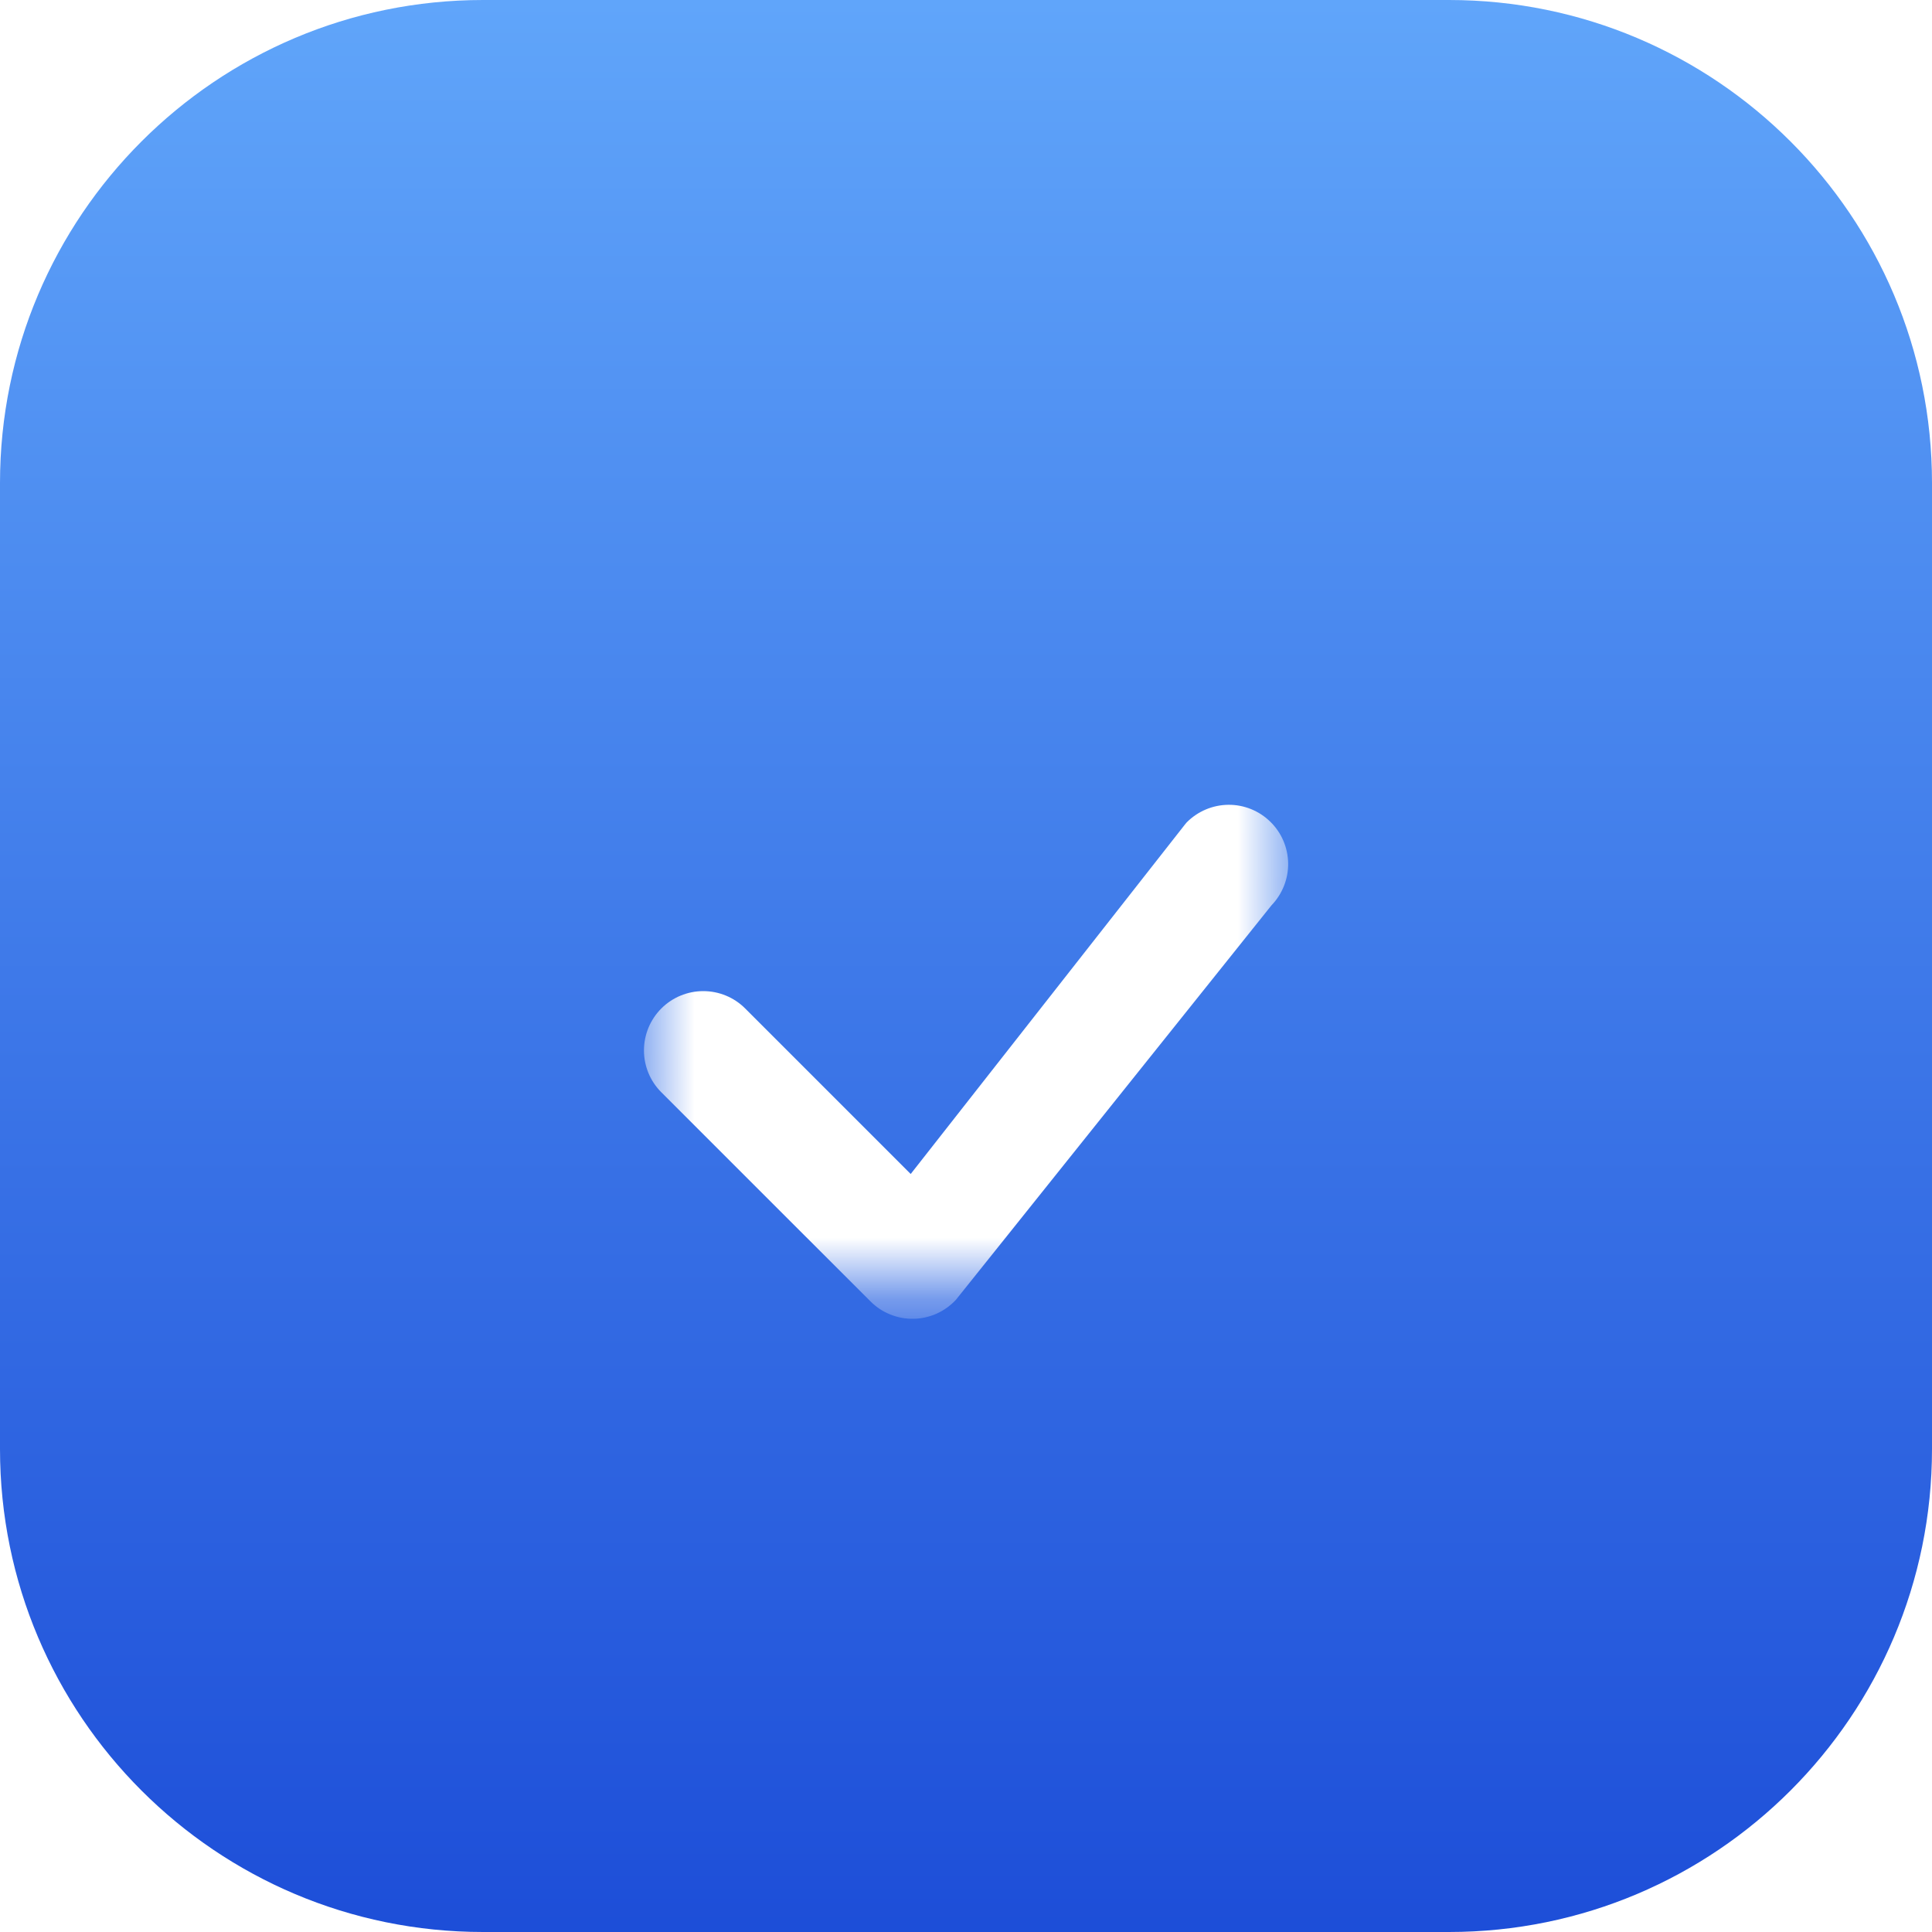<svg width="32" height="32" viewBox="0 0 32 32" fill="none" xmlns="http://www.w3.org/2000/svg">
<g clip-path="url(#clip0_1530_31749)">
<path d="M24 0H8C3.582 0 0 3.582 0 8V24C0 28.418 3.582 32 8 32H24C28.418 32 32 28.418 32 24V8C32 3.582 28.418 0 24 0Z" fill="url(#paint0_linear_1530_31749)"/>
<mask id="mask0_1530_31749" style="mask-type:luminance" maskUnits="userSpaceOnUse" x="10" y="10" width="12" height="12">
<path d="M21.333 10.667H10.666V21.334H21.333V10.667Z" fill="white"/>
</mask>
<g mask="url(#mask0_1530_31749)">
<g filter="url(#filter0_d_1530_31749)">
<path d="M19.656 11.621C19.839 11.437 20.087 11.332 20.347 11.33C20.606 11.328 20.856 11.429 21.041 11.611C21.227 11.792 21.332 12.04 21.336 12.3C21.339 12.559 21.239 12.809 21.059 12.996L15.832 19.53C15.742 19.626 15.634 19.704 15.514 19.758C15.393 19.812 15.263 19.841 15.131 19.843C14.999 19.846 14.868 19.822 14.746 19.772C14.623 19.723 14.512 19.649 14.419 19.556L10.954 16.092C10.769 15.908 10.666 15.658 10.666 15.398C10.666 15.137 10.77 14.887 10.954 14.703C11.138 14.519 11.388 14.416 11.648 14.416C11.909 14.416 12.159 14.519 12.343 14.704L15.084 17.445L19.63 11.652C19.639 11.641 19.647 11.63 19.656 11.621Z" fill="white"/>
</g>
</g>
</g>
<defs>
<filter id="filter0_d_1530_31749" x="10.666" y="11.33" width="10.67" height="10.514" filterUnits="userSpaceOnUse" color-interpolation-filters="sRGB">
<feFlood flood-opacity="0" result="BackgroundImageFix"/>
<feColorMatrix in="SourceAlpha" type="matrix" values="0 0 0 0 0 0 0 0 0 0 0 0 0 0 0 0 0 0 127 0" result="hardAlpha"/>
<feOffset dy="2"/>
<feColorMatrix type="matrix" values="0 0 0 0 0 0 0 0 0 0 0 0 0 0 0 0 0 0 0.1 0"/>
<feBlend mode="normal" in2="BackgroundImageFix" result="effect1_dropShadow_1530_31749"/>
<feBlend mode="normal" in="SourceGraphic" in2="effect1_dropShadow_1530_31749" result="shape"/>
</filter>
<linearGradient id="paint0_linear_1530_31749" x1="16" y1="0" x2="16" y2="32" gradientUnits="userSpaceOnUse">
<stop stop-color="#60A5FA"/>
<stop offset="1" stop-color="#1D4ED8"/>
</linearGradient>
<clipPath id="clip0_1530_31749">
<rect width="32" height="32" fill="white"/>
</clipPath>
</defs>
</svg>
